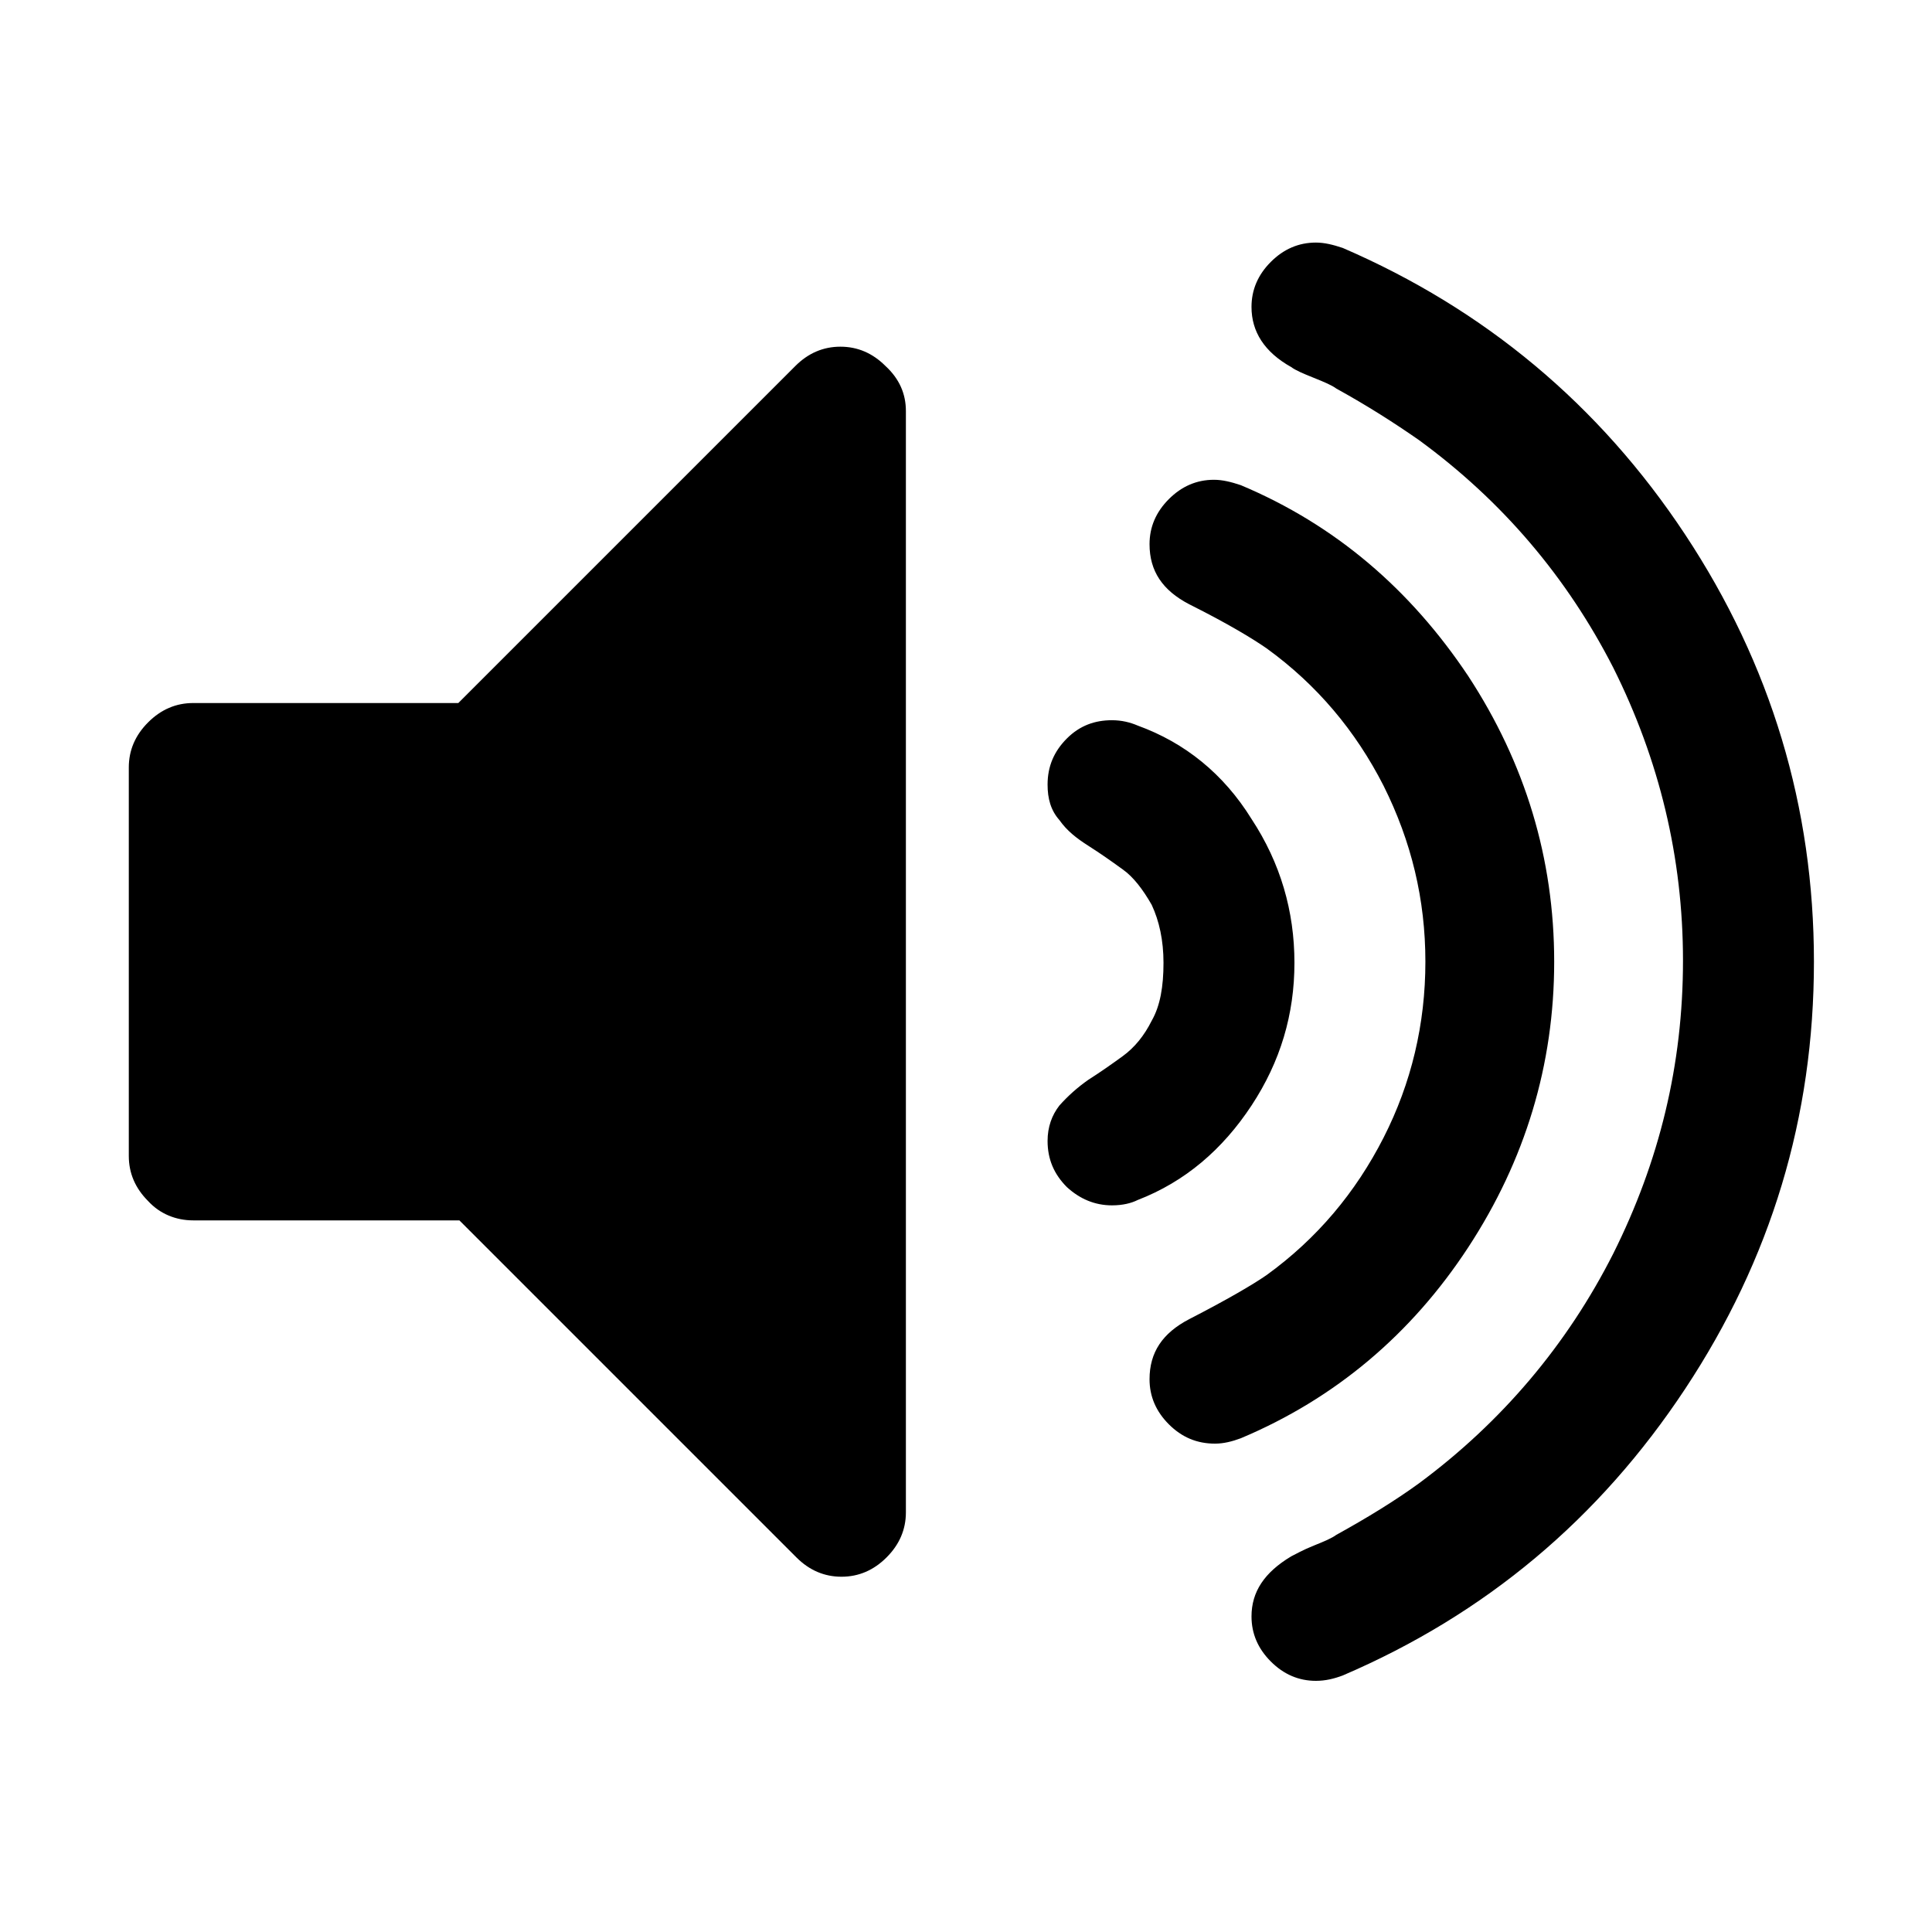 <?xml version="1.0" encoding="utf-8"?>
<!-- Generator: Adobe Illustrator 19.1.0, SVG Export Plug-In . SVG Version: 6.00 Build 0)  -->
<svg version="1.1" id="Ebene_1" xmlns="http://www.w3.org/2000/svg" xmlns:xlink="http://www.w3.org/1999/xlink" x="0px" y="0px"
	 viewBox="0 0 180 180" style="enable-background:new 0 0 180 180;" xml:space="preserve">
<path d="M84.4,38.3v102.6c0,1.6-0.6,3-1.8,4.2c-1.2,1.2-2.6,1.8-4.2,1.8c-1.6,0-3-0.6-4.2-1.8l-31.4-31.4H18c-1.6,0-3.1-0.6-4.2-1.8
	c-1.2-1.2-1.8-2.6-1.8-4.2V71.5c0-1.6,0.6-3,1.8-4.2c1.2-1.2,2.6-1.8,4.2-1.8h24.7l31.4-31.4c1.2-1.2,2.6-1.8,4.2-1.8
	c1.6,0,3,0.6,4.2,1.8C83.8,35.3,84.4,36.7,84.4,38.3z M116.6,76.3c2.7,4.1,4,8.6,4,13.4c0,4.8-1.3,9.2-4,13.3
	c-2.7,4.1-6.2,7.1-10.6,8.8c-0.6,0.3-1.4,0.5-2.4,0.5c-1.6,0-3-0.6-4.2-1.7c-1.2-1.2-1.8-2.6-1.8-4.3c0-1.3,0.4-2.4,1.1-3.3
	c0.8-0.9,1.7-1.7,2.7-2.4c1.1-0.7,2.1-1.4,3.2-2.2c1.1-0.8,2-1.9,2.7-3.3c0.8-1.4,1.1-3.2,1.1-5.4c0-2.1-0.4-3.9-1.1-5.4
	c-0.8-1.4-1.7-2.6-2.7-3.3c-1.1-0.8-2.1-1.5-3.2-2.2c-1.1-0.7-2-1.4-2.7-2.4c-0.8-0.9-1.1-2-1.1-3.3c0-1.7,0.6-3.1,1.8-4.3
	c1.2-1.2,2.6-1.7,4.2-1.7c0.9,0,1.7,0.2,2.4,0.5C110.4,69.2,114,72.1,116.6,76.3z M136.8,63c5.3,8.1,8,17,8,26.6
	c0,9.6-2.7,18.5-8,26.6c-5.3,8.1-12.4,14.1-21.2,17.8c-0.8,0.3-1.6,0.5-2.4,0.5c-1.7,0-3.1-0.6-4.3-1.8c-1.2-1.2-1.8-2.6-1.8-4.2
	c0-2.5,1.2-4.3,3.7-5.6c3.5-1.8,5.9-3.2,7.2-4.1c4.7-3.4,8.3-7.7,10.9-12.8c2.6-5.1,3.9-10.6,3.9-16.4c0-5.8-1.3-11.2-3.9-16.4
	c-2.6-5.1-6.2-9.4-10.9-12.8c-1.3-0.9-3.6-2.3-7.2-4.1c-2.5-1.3-3.7-3.1-3.7-5.6c0-1.6,0.6-3,1.8-4.2c1.2-1.2,2.6-1.8,4.2-1.8
	c0.8,0,1.6,0.2,2.5,0.5C124.4,48.9,131.4,54.9,136.8,63z M157,49.8c8,12.1,12,25.4,12,39.8c0,14.5-4,27.7-12,39.8
	c-8,12.1-18.6,21-31.9,26.7c-0.8,0.3-1.6,0.5-2.5,0.5c-1.6,0-3-0.6-4.2-1.8c-1.2-1.2-1.8-2.6-1.8-4.2c0-2.3,1.2-4.1,3.7-5.6
	c0.4-0.2,1.1-0.6,2.1-1c1-0.4,1.7-0.7,2.1-1c2.9-1.6,5.5-3.2,7.7-4.8c7.7-5.7,13.8-12.9,18.1-21.4c4.3-8.6,6.5-17.6,6.5-27.3
	c0-9.6-2.2-18.7-6.5-27.3C146,53.8,140,46.7,132.2,41c-2.3-1.6-4.8-3.2-7.7-4.8c-0.4-0.3-1.1-0.6-2.1-1c-1-0.4-1.7-0.7-2.1-1
	c-2.5-1.4-3.7-3.3-3.7-5.6c0-1.6,0.6-3,1.8-4.2c1.2-1.2,2.6-1.8,4.2-1.8c0.8,0,1.6,0.2,2.5,0.5C138.3,28.8,149,37.7,157,49.8z"/>
</svg>
